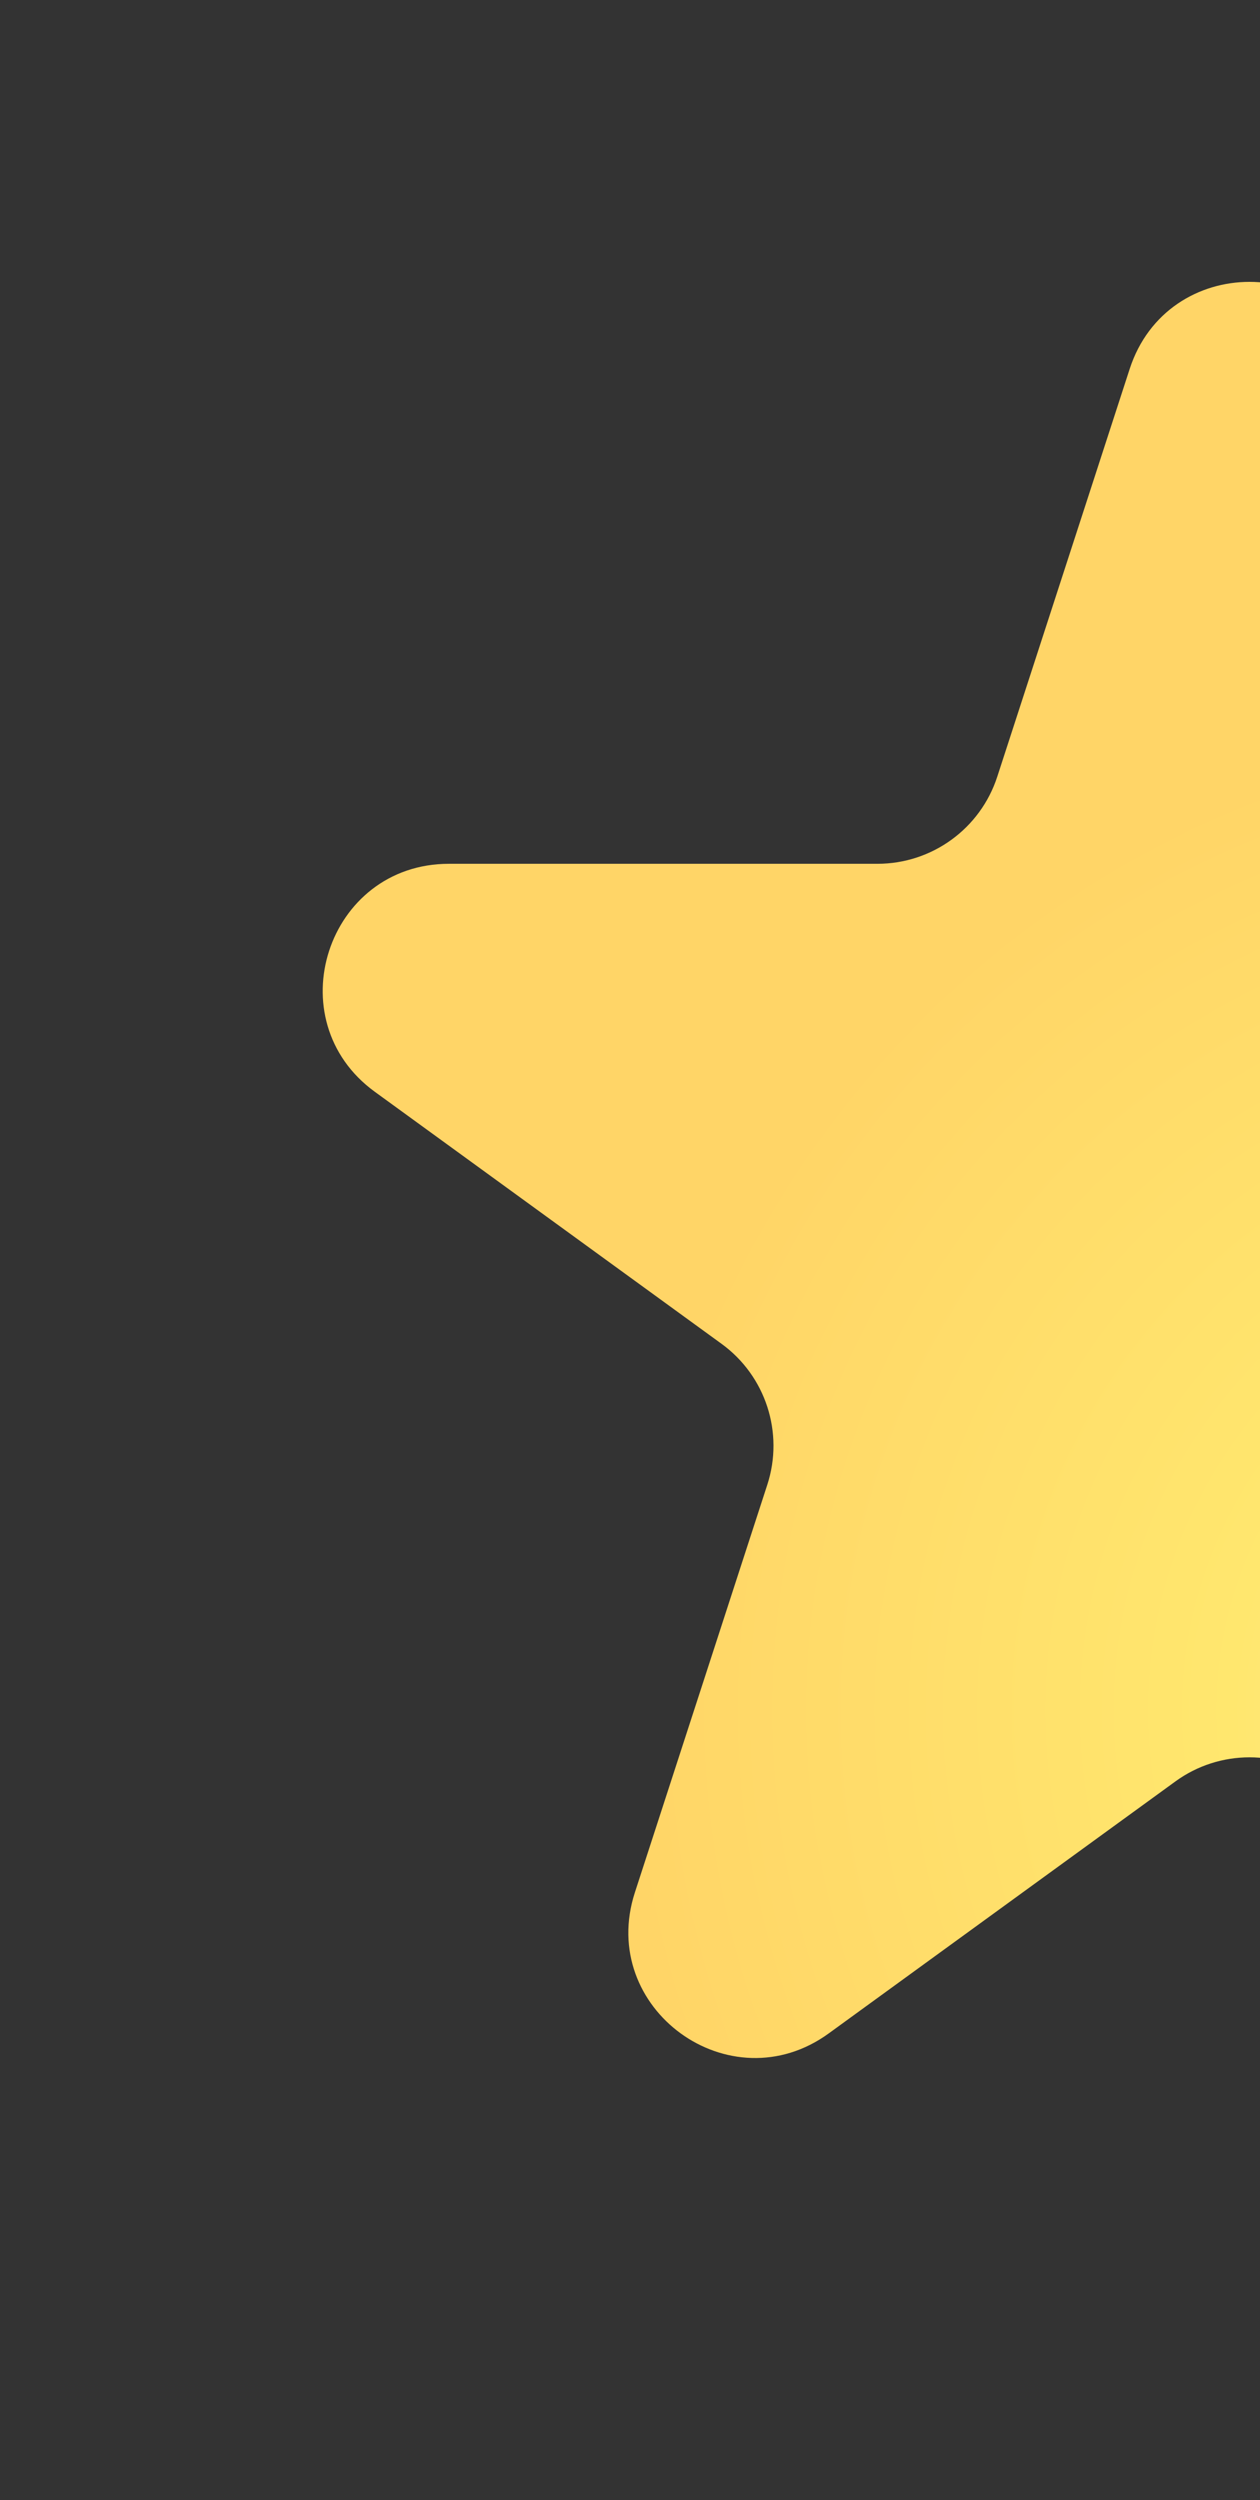<svg width="60" height="119" viewBox="0 0 60 119" fill="none" xmlns="http://www.w3.org/2000/svg">
<rect x="0" y="0" width="60" height="119" fill="#333333" stroke="none"/>
<g clip-path="url(#clip0_70_9)">
<path d="M53.794 17.562C55.59 12.034 63.41 12.034 65.206 17.562L71.511 36.968C72.315 39.44 74.618 41.114 77.218 41.114H97.622C103.434 41.114 105.851 48.551 101.148 51.968L84.641 63.961C82.538 65.489 81.659 68.197 82.462 70.669L88.767 90.074C90.563 95.602 84.236 100.199 79.534 96.782L63.027 84.789C60.924 83.261 58.076 83.261 55.973 84.789L39.466 96.782C34.764 100.199 28.437 95.602 30.233 90.074L36.538 70.669C37.342 68.197 36.462 65.489 34.359 63.961L17.852 51.968C13.149 48.551 15.566 41.114 21.378 41.114H41.782C44.382 41.114 46.685 39.44 47.489 36.968L53.794 17.562Z" fill="url(#paint0_radial_70_9)"/>
</g>
<defs>
<radialGradient id="paint0_radial_70_9" cx="0" cy="0" r="1" gradientUnits="userSpaceOnUse" gradientTransform="translate(76.5 81.5) rotate(-41.129) scale(47.13)">
<stop stop-color="#FFEC9C"/>
<stop offset="0.38" stop-color="#FFE76E"/>
<stop offset="1" stop-color="#FFD567"/>
</radialGradient>
<clipPath id="clip0_70_9">
<rect width="60" height="119" fill="white"/>
</clipPath>
</defs>
</svg>

